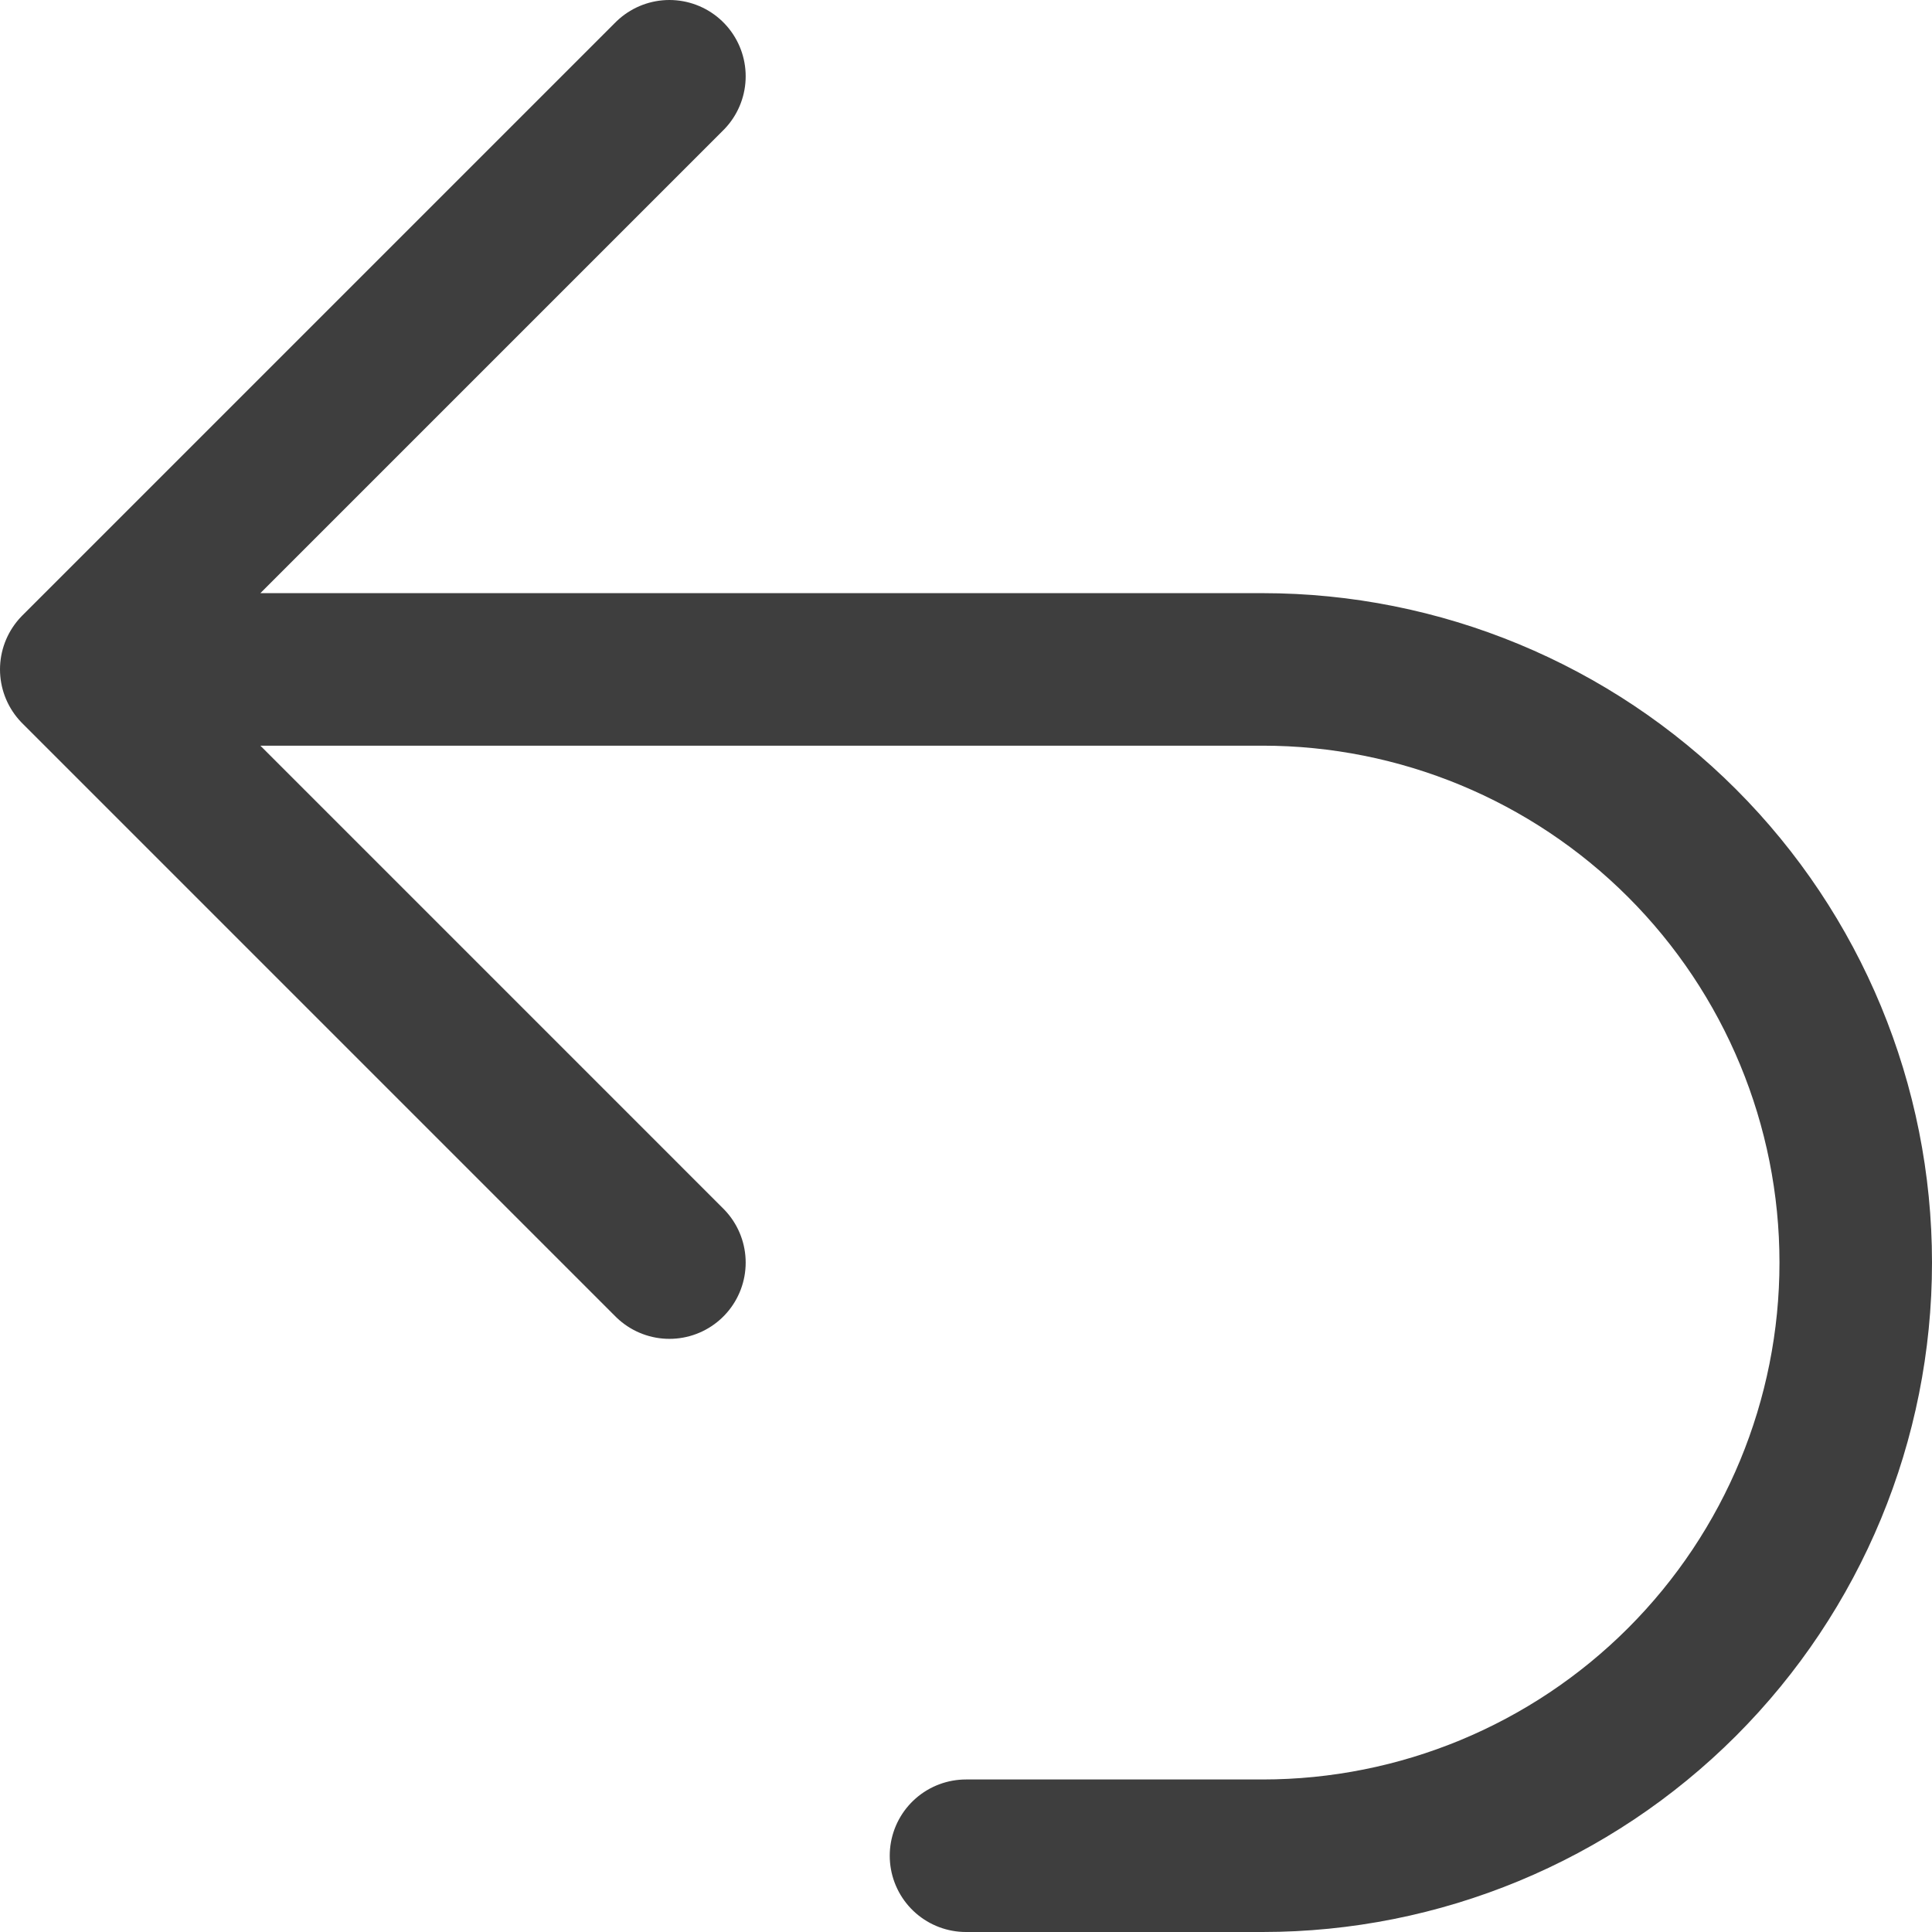 <svg width="76" height="76" viewBox="0 0 76 76" fill="none" xmlns="http://www.w3.org/2000/svg">
<path d="M26.333 49.667L3 26.333M3 26.333L26.333 3M3 26.333H49.667C55.855 26.333 61.79 28.792 66.166 33.167C70.542 37.543 73 43.478 73 49.667C73 55.855 70.542 61.79 66.166 66.166C61.79 70.542 55.855 73 49.667 73H38" stroke="#3E3E3E" stroke-width="6" stroke-linecap="round" stroke-linejoin="round"/>
</svg>
